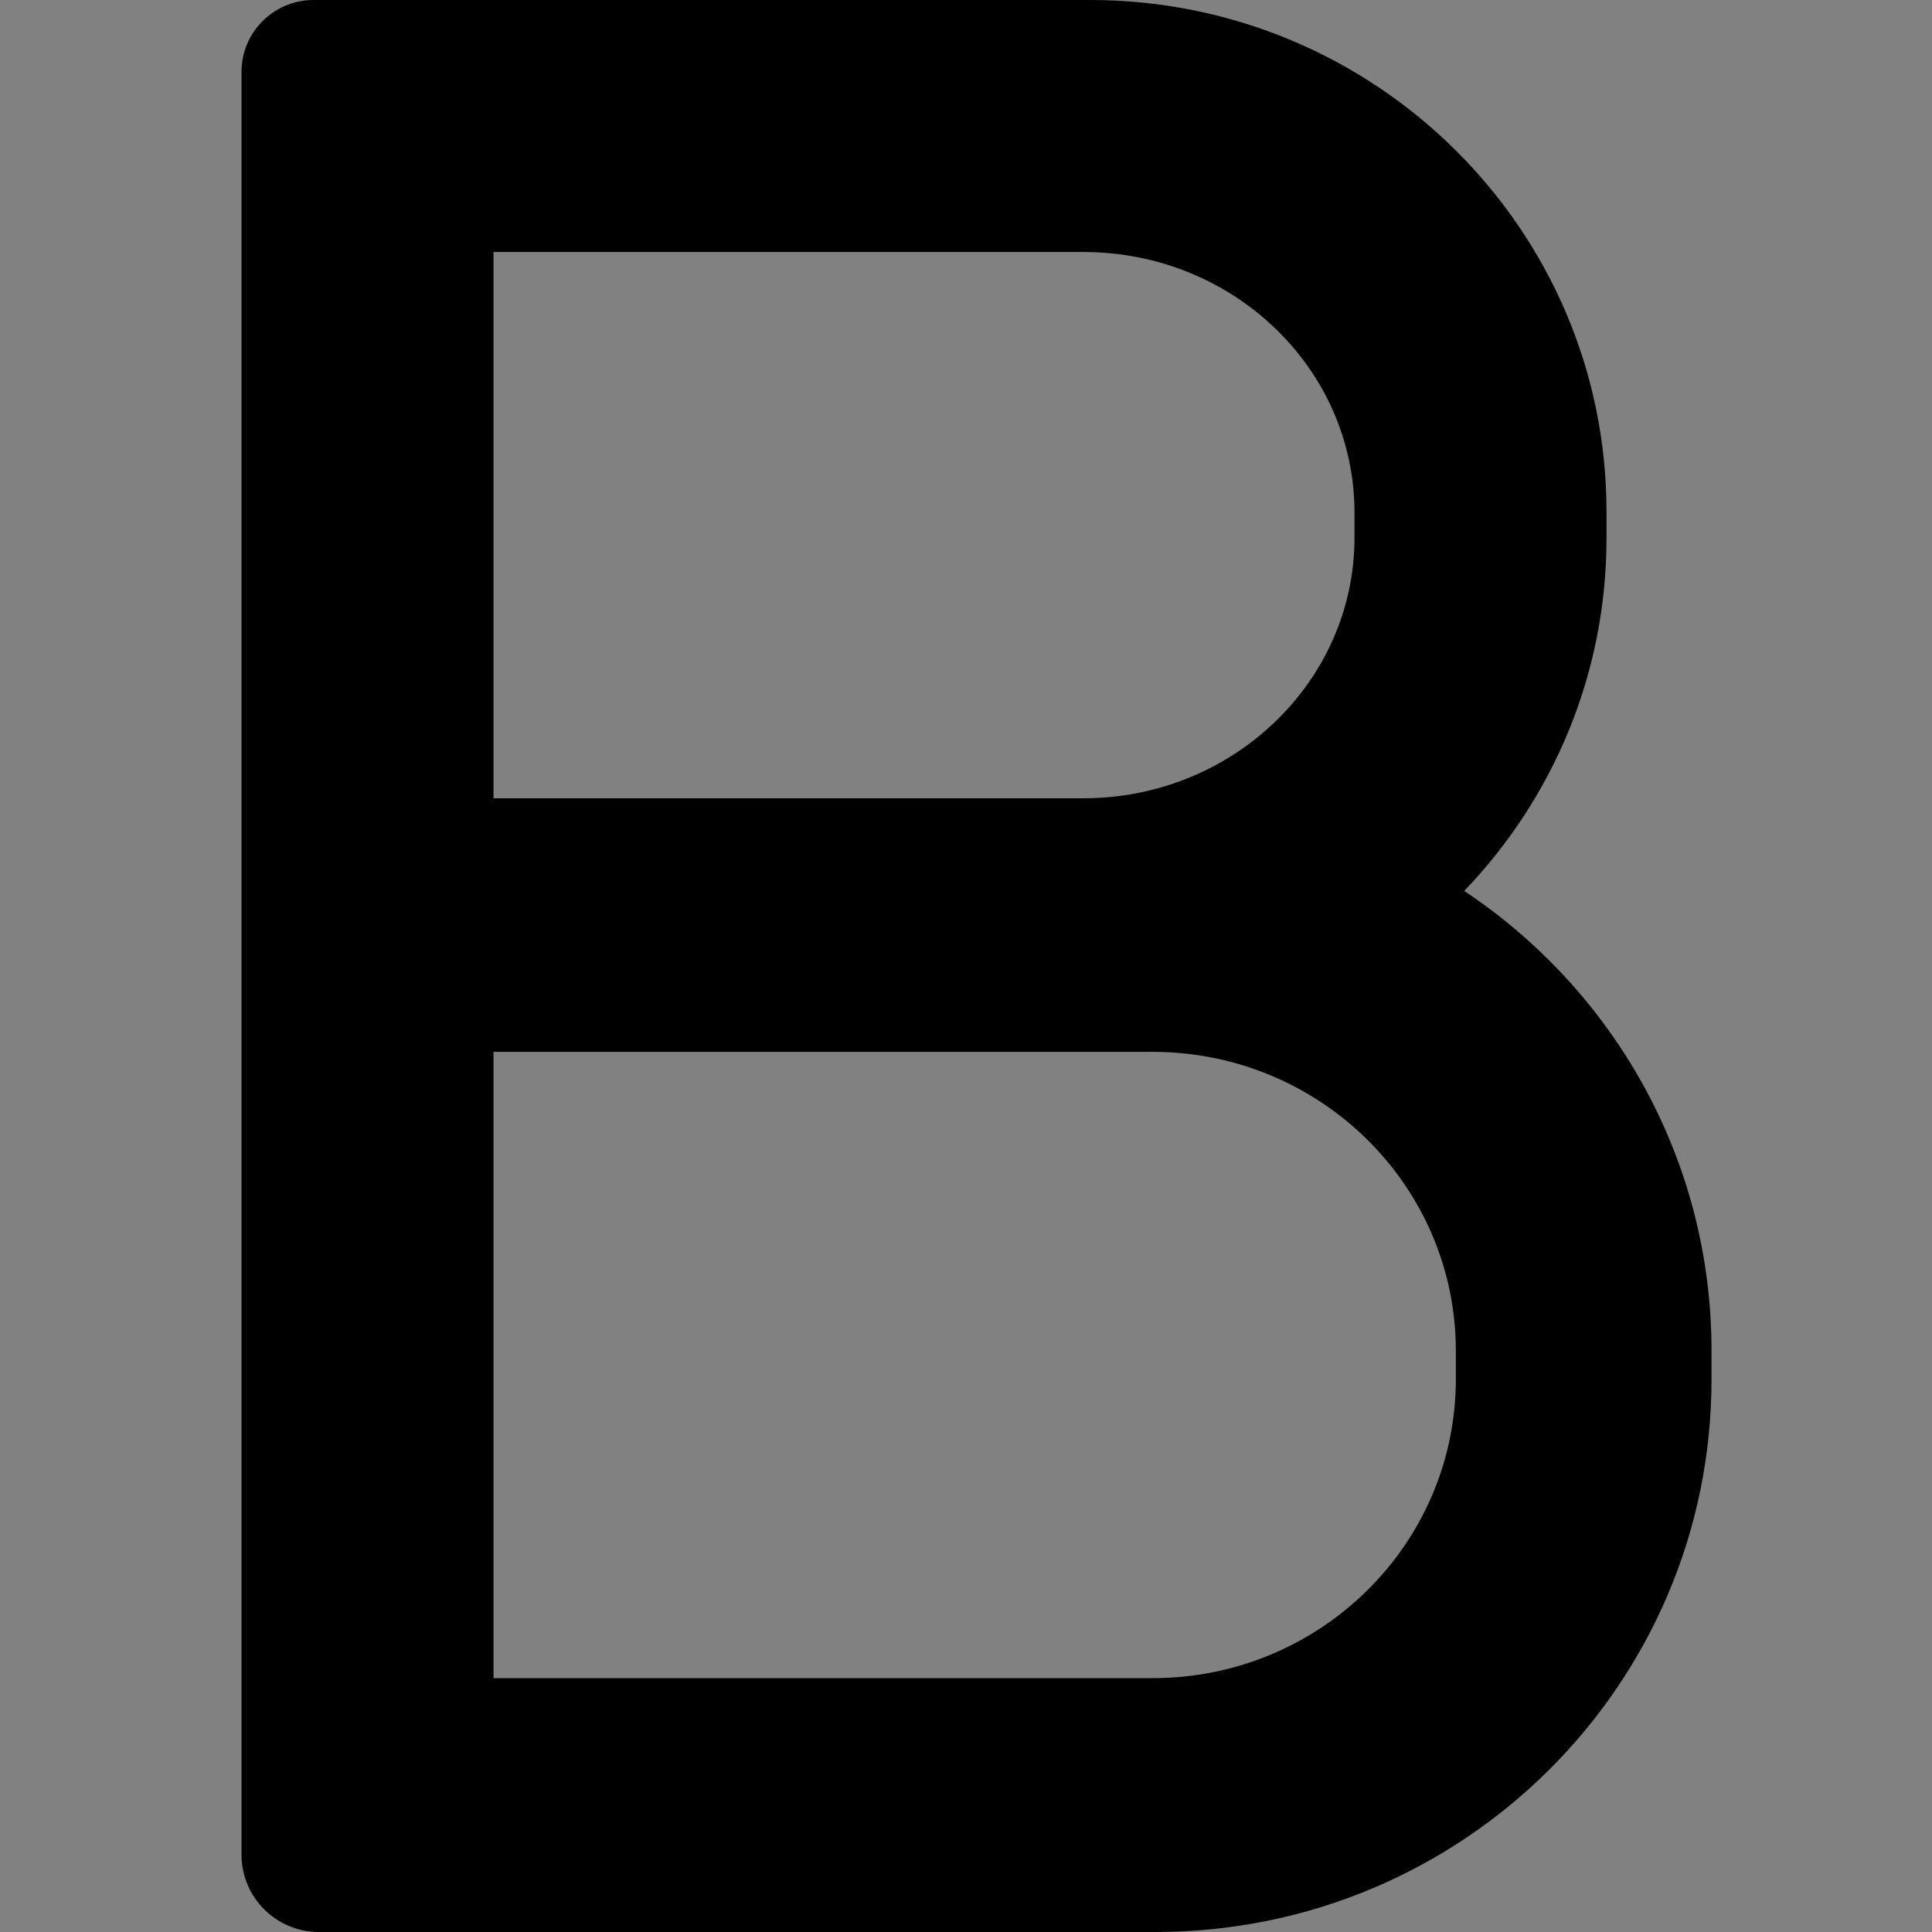 <?xml version="1.0" encoding="UTF-8"?>
<svg width="48" height="48" viewBox="0 0 48 48" fill="none" xmlns="http://www.w3.org/2000/svg">
  <rect x="0" y="0" width="48" height="48" fill="#808080" stroke="none"/>
  <rect width="48" height="48" fill="white" fill-opacity="0.01"/>
  <path fill="#000" d="M36.378,22.135 C38.57,19.852 39.913,16.767 39.913,13.376 L39.913,12.711 C39.913,5.693 34.167,0 27.085,0 L7.787,0 C6.802,0 6,0.802 6,1.787 L6,46.076 C6,47.139 6.861,48 7.924,48 L28.709,48 C36.339,48 42.522,41.857 42.522,34.272 L42.522,33.554 C42.522,28.793 40.083,24.6 36.378,22.135 Z M12.261,6.261 L26.915,6.261 C30.639,6.261 33.652,9.157 33.652,12.737 L33.652,13.357 C33.652,16.93 30.633,19.833 26.915,19.833 L12.261,19.833 L12.261,6.261 Z M36.17,34.265 C36.17,38.367 32.798,41.693 28.637,41.693 L12.261,41.693 L12.261,26.133 L28.637,26.133 C32.798,26.133 36.17,29.459 36.17,33.561 L36.17,34.265 Z"></path>
</svg>
